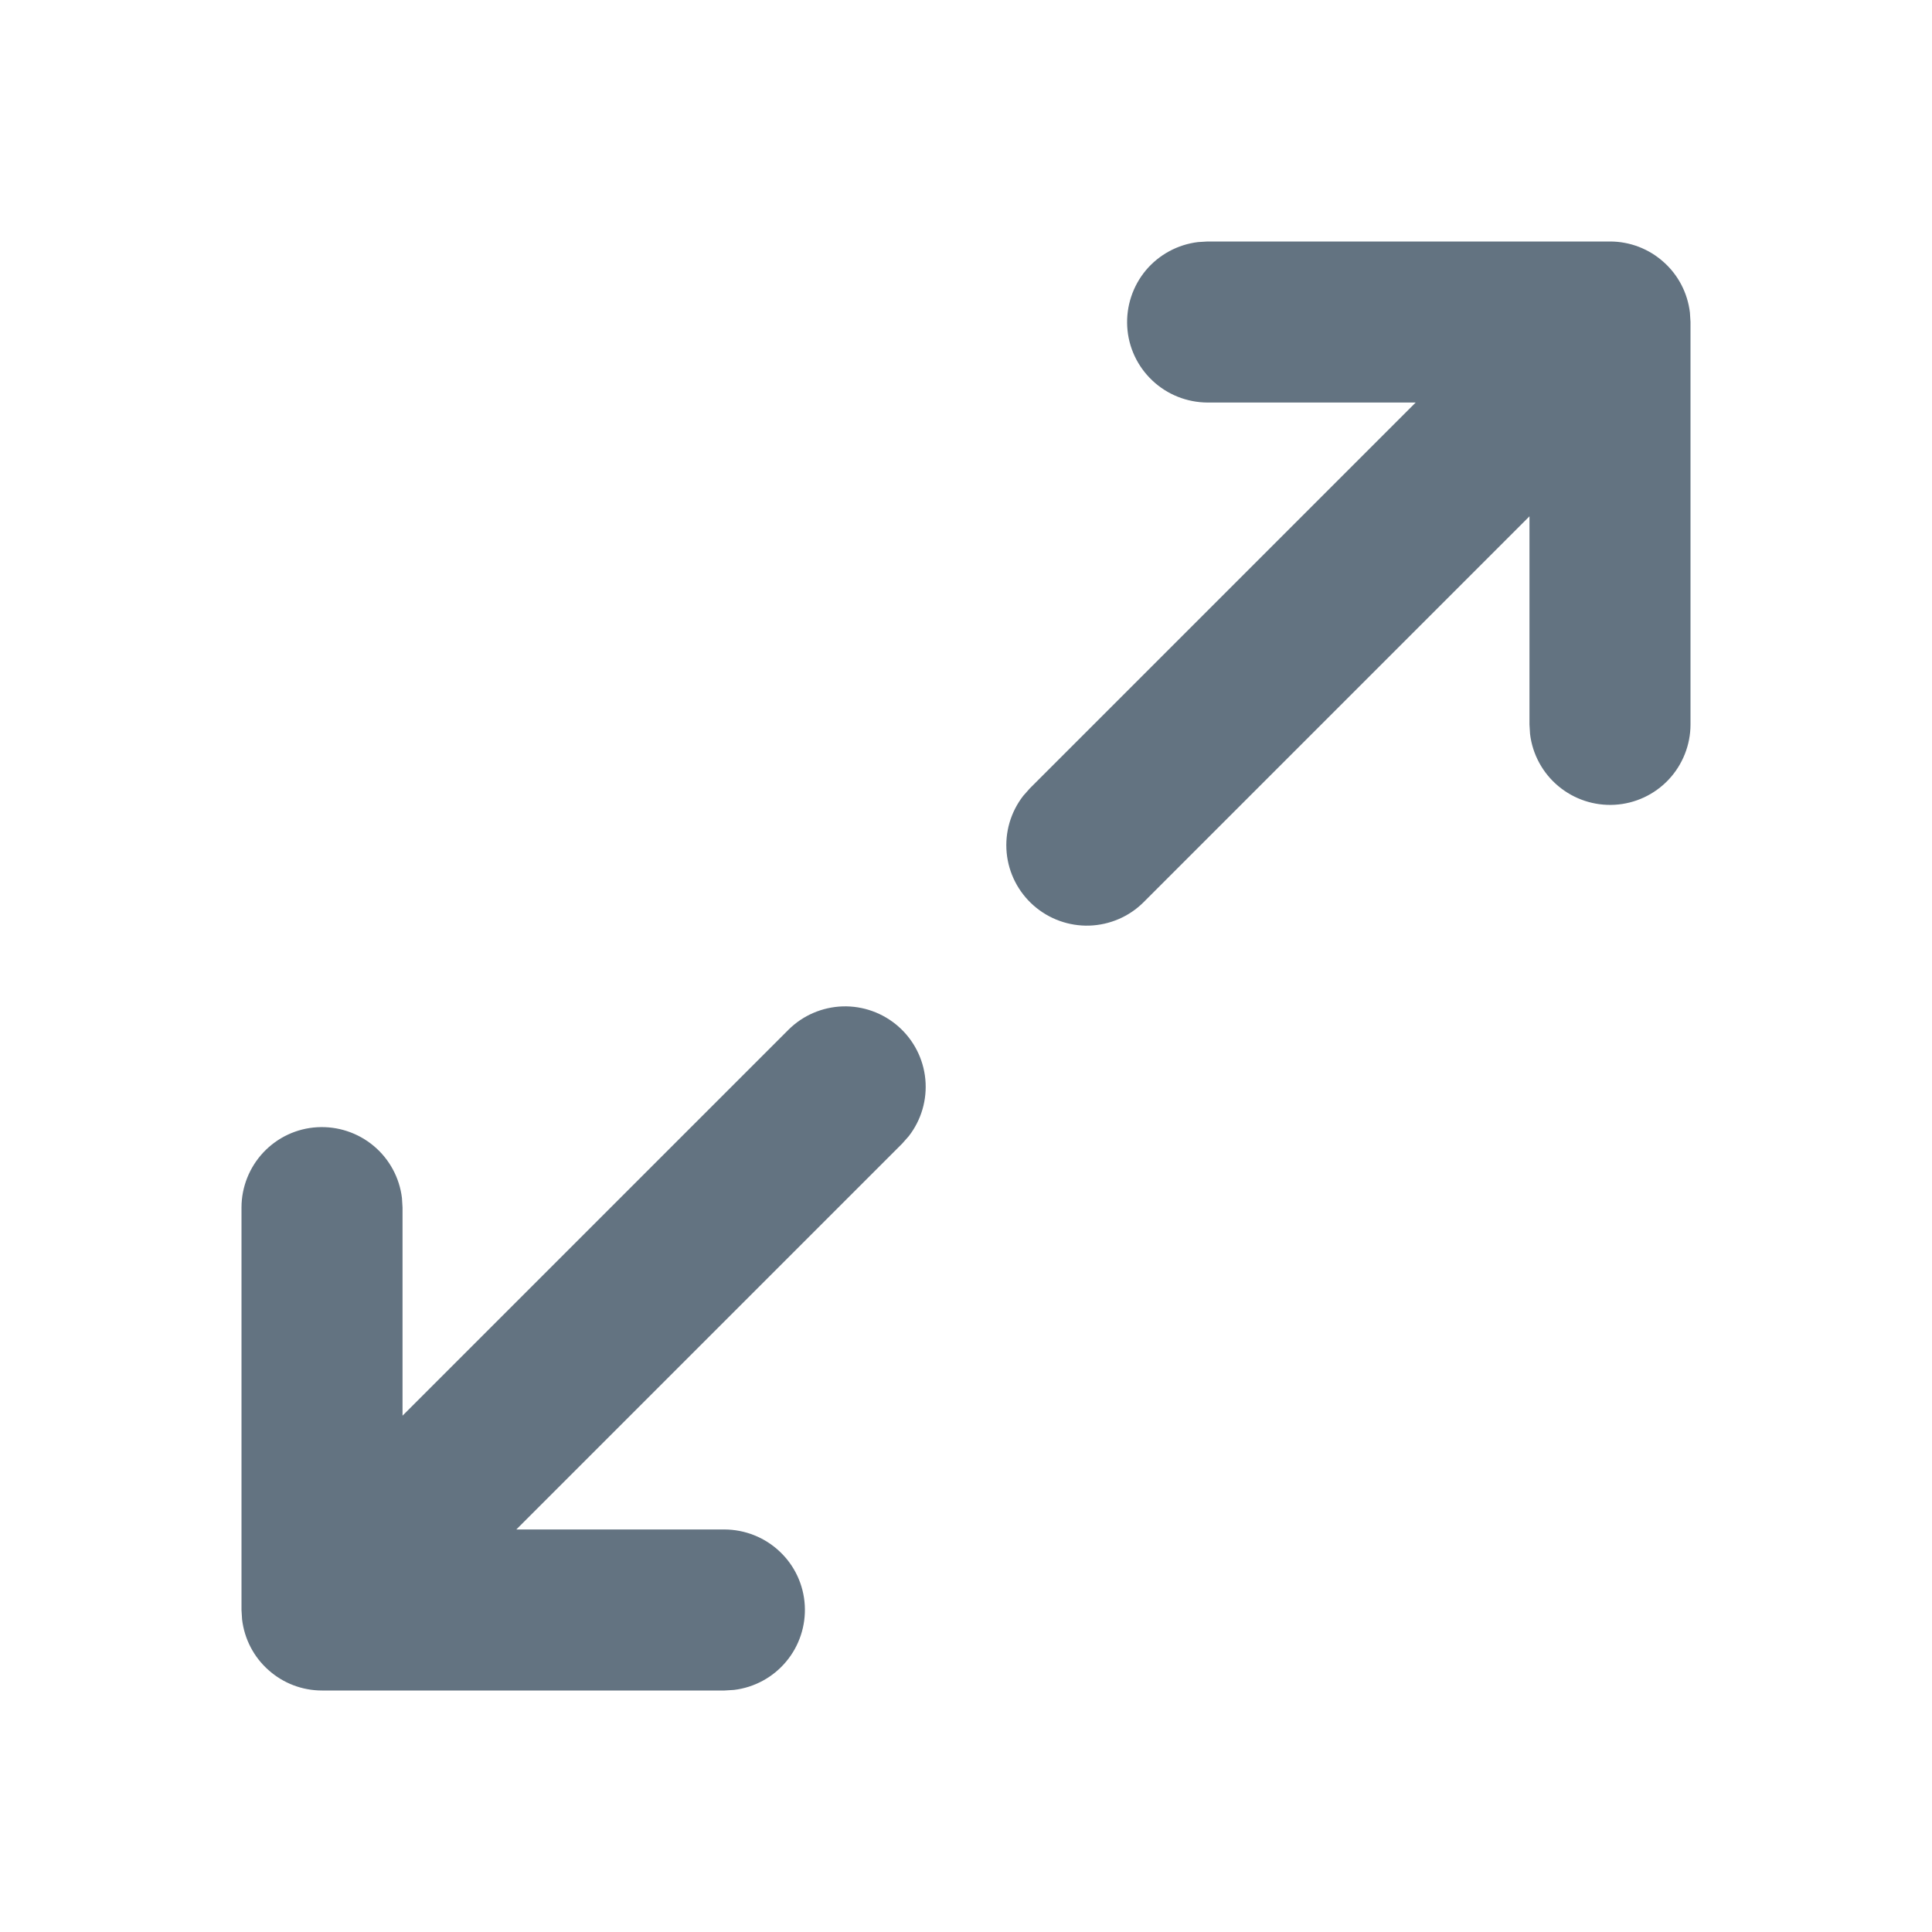 <svg width="20" height="20" viewBox="0 0 20 20" fill="none" xmlns="http://www.w3.org/2000/svg">
<path d="M8.161 10.661C8.311 10.511 8.512 10.425 8.724 10.418C8.935 10.412 9.141 10.486 9.3 10.626C9.459 10.766 9.559 10.961 9.579 11.172C9.599 11.383 9.538 11.593 9.408 11.761L9.339 11.839L5.345 15.833H7.5C7.712 15.834 7.917 15.915 8.071 16.061C8.226 16.206 8.319 16.406 8.331 16.618C8.343 16.83 8.274 17.039 8.138 17.201C8.002 17.364 7.808 17.469 7.598 17.494L7.5 17.5H3.333C3.129 17.5 2.932 17.425 2.78 17.289C2.627 17.154 2.53 16.967 2.506 16.764L2.5 16.667V12.5C2.5 12.288 2.582 12.083 2.727 11.929C2.873 11.774 3.072 11.681 3.284 11.669C3.497 11.657 3.705 11.726 3.868 11.862C4.031 11.998 4.136 12.192 4.161 12.402L4.167 12.5V14.655L8.161 10.661ZM16.667 2.5C16.871 2.5 17.068 2.575 17.22 2.711C17.373 2.846 17.47 3.033 17.494 3.236L17.5 3.333V7.5C17.5 7.712 17.418 7.917 17.273 8.071C17.127 8.226 16.927 8.319 16.715 8.331C16.503 8.343 16.295 8.274 16.132 8.138C15.969 8.002 15.864 7.808 15.839 7.598L15.833 7.5V5.345L11.839 9.339C11.689 9.489 11.488 9.575 11.276 9.582C11.065 9.588 10.859 9.514 10.7 9.374C10.541 9.234 10.441 9.039 10.421 8.828C10.401 8.617 10.462 8.407 10.592 8.239L10.661 8.161L14.655 4.167H12.5C12.288 4.166 12.083 4.085 11.929 3.939C11.774 3.793 11.681 3.594 11.669 3.382C11.657 3.17 11.726 2.961 11.862 2.798C11.998 2.636 12.192 2.531 12.402 2.506L12.5 2.5H16.667Z" fill="#637381"/>
</svg>
